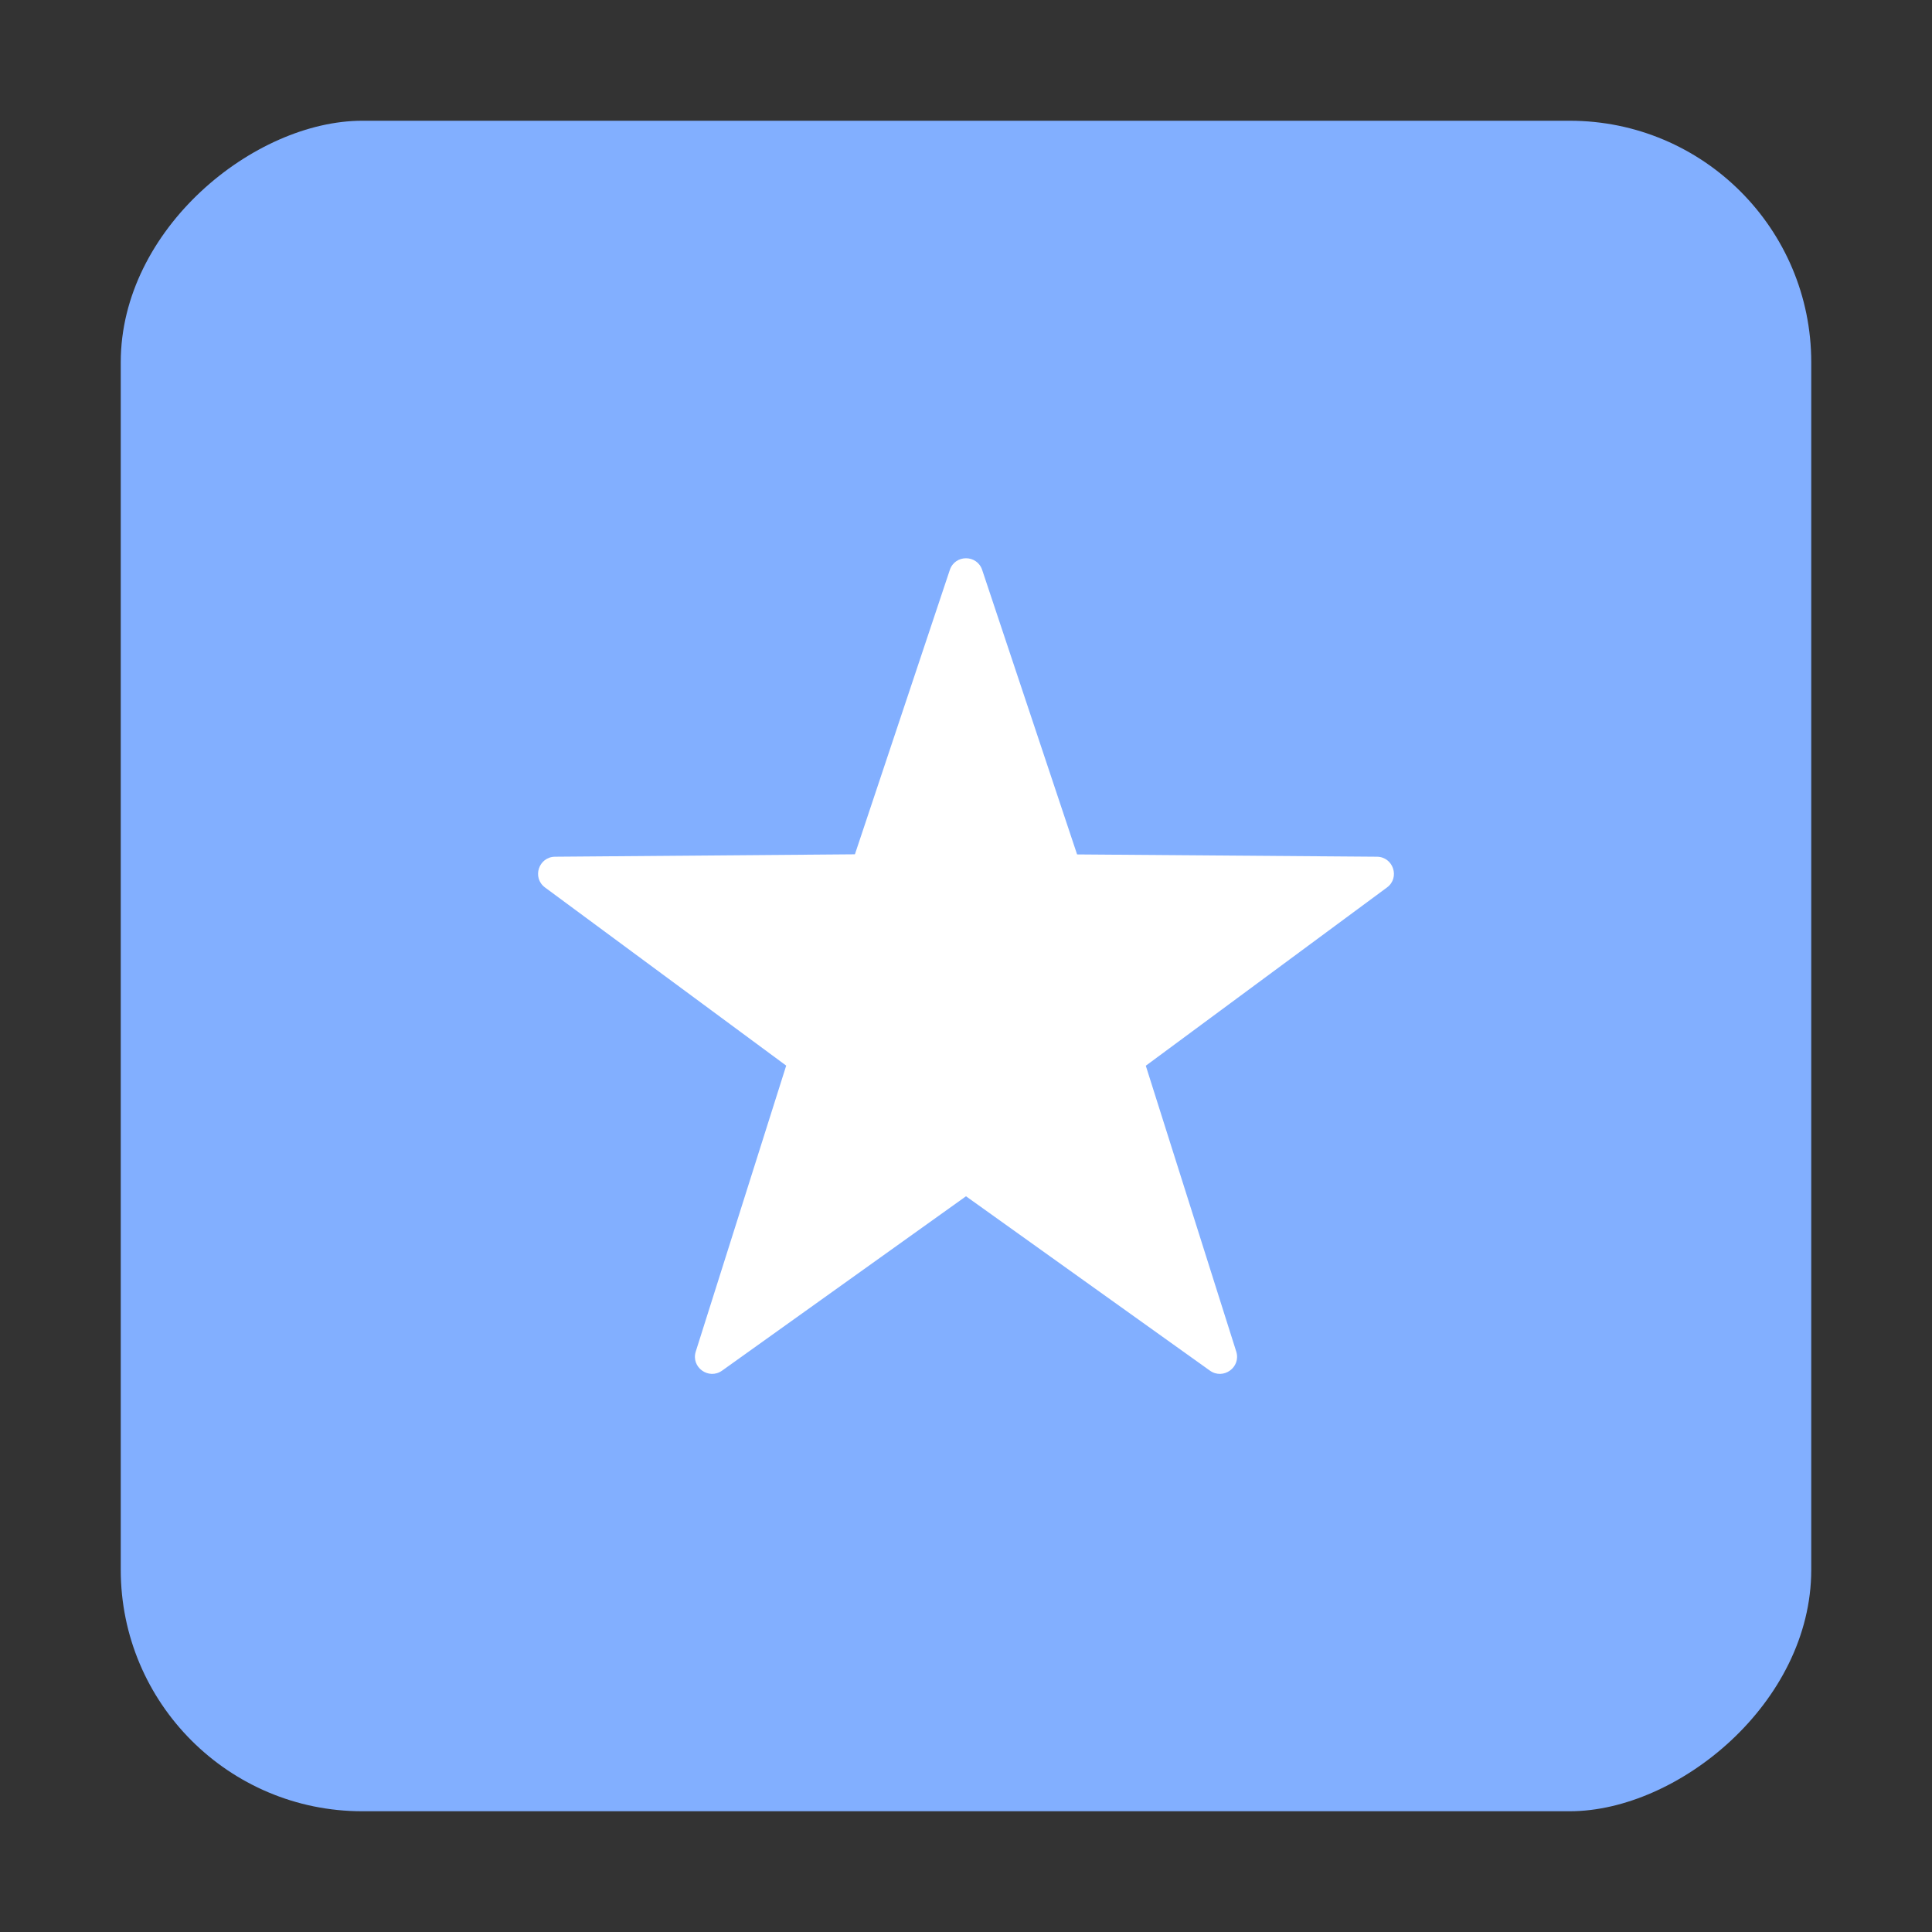 <svg width="16" height="16" viewBox="0 0 16 16" fill="none" xmlns="http://www.w3.org/2000/svg">
<rect x="0" y="0" width="16" height="16" fill="#333333" stroke="none"/>
<rect x="1" y="15" width="14" height="14" rx="2" transform="rotate(-90 1 15)" fill="#82AFFF"/>
<path d="M7.866 4.72L7.08 7.075L4.597 7.095C4.461 7.096 4.404 7.269 4.514 7.35L6.511 8.825L5.762 11.193C5.721 11.323 5.869 11.43 5.98 11.351L8 9.907L10.02 11.351C10.131 11.43 10.279 11.323 10.238 11.193L9.489 8.826L11.486 7.35C11.596 7.27 11.539 7.096 11.403 7.095L8.92 7.076L8.134 4.72C8.091 4.591 7.909 4.591 7.866 4.72Z" fill="white"/>
</svg>
